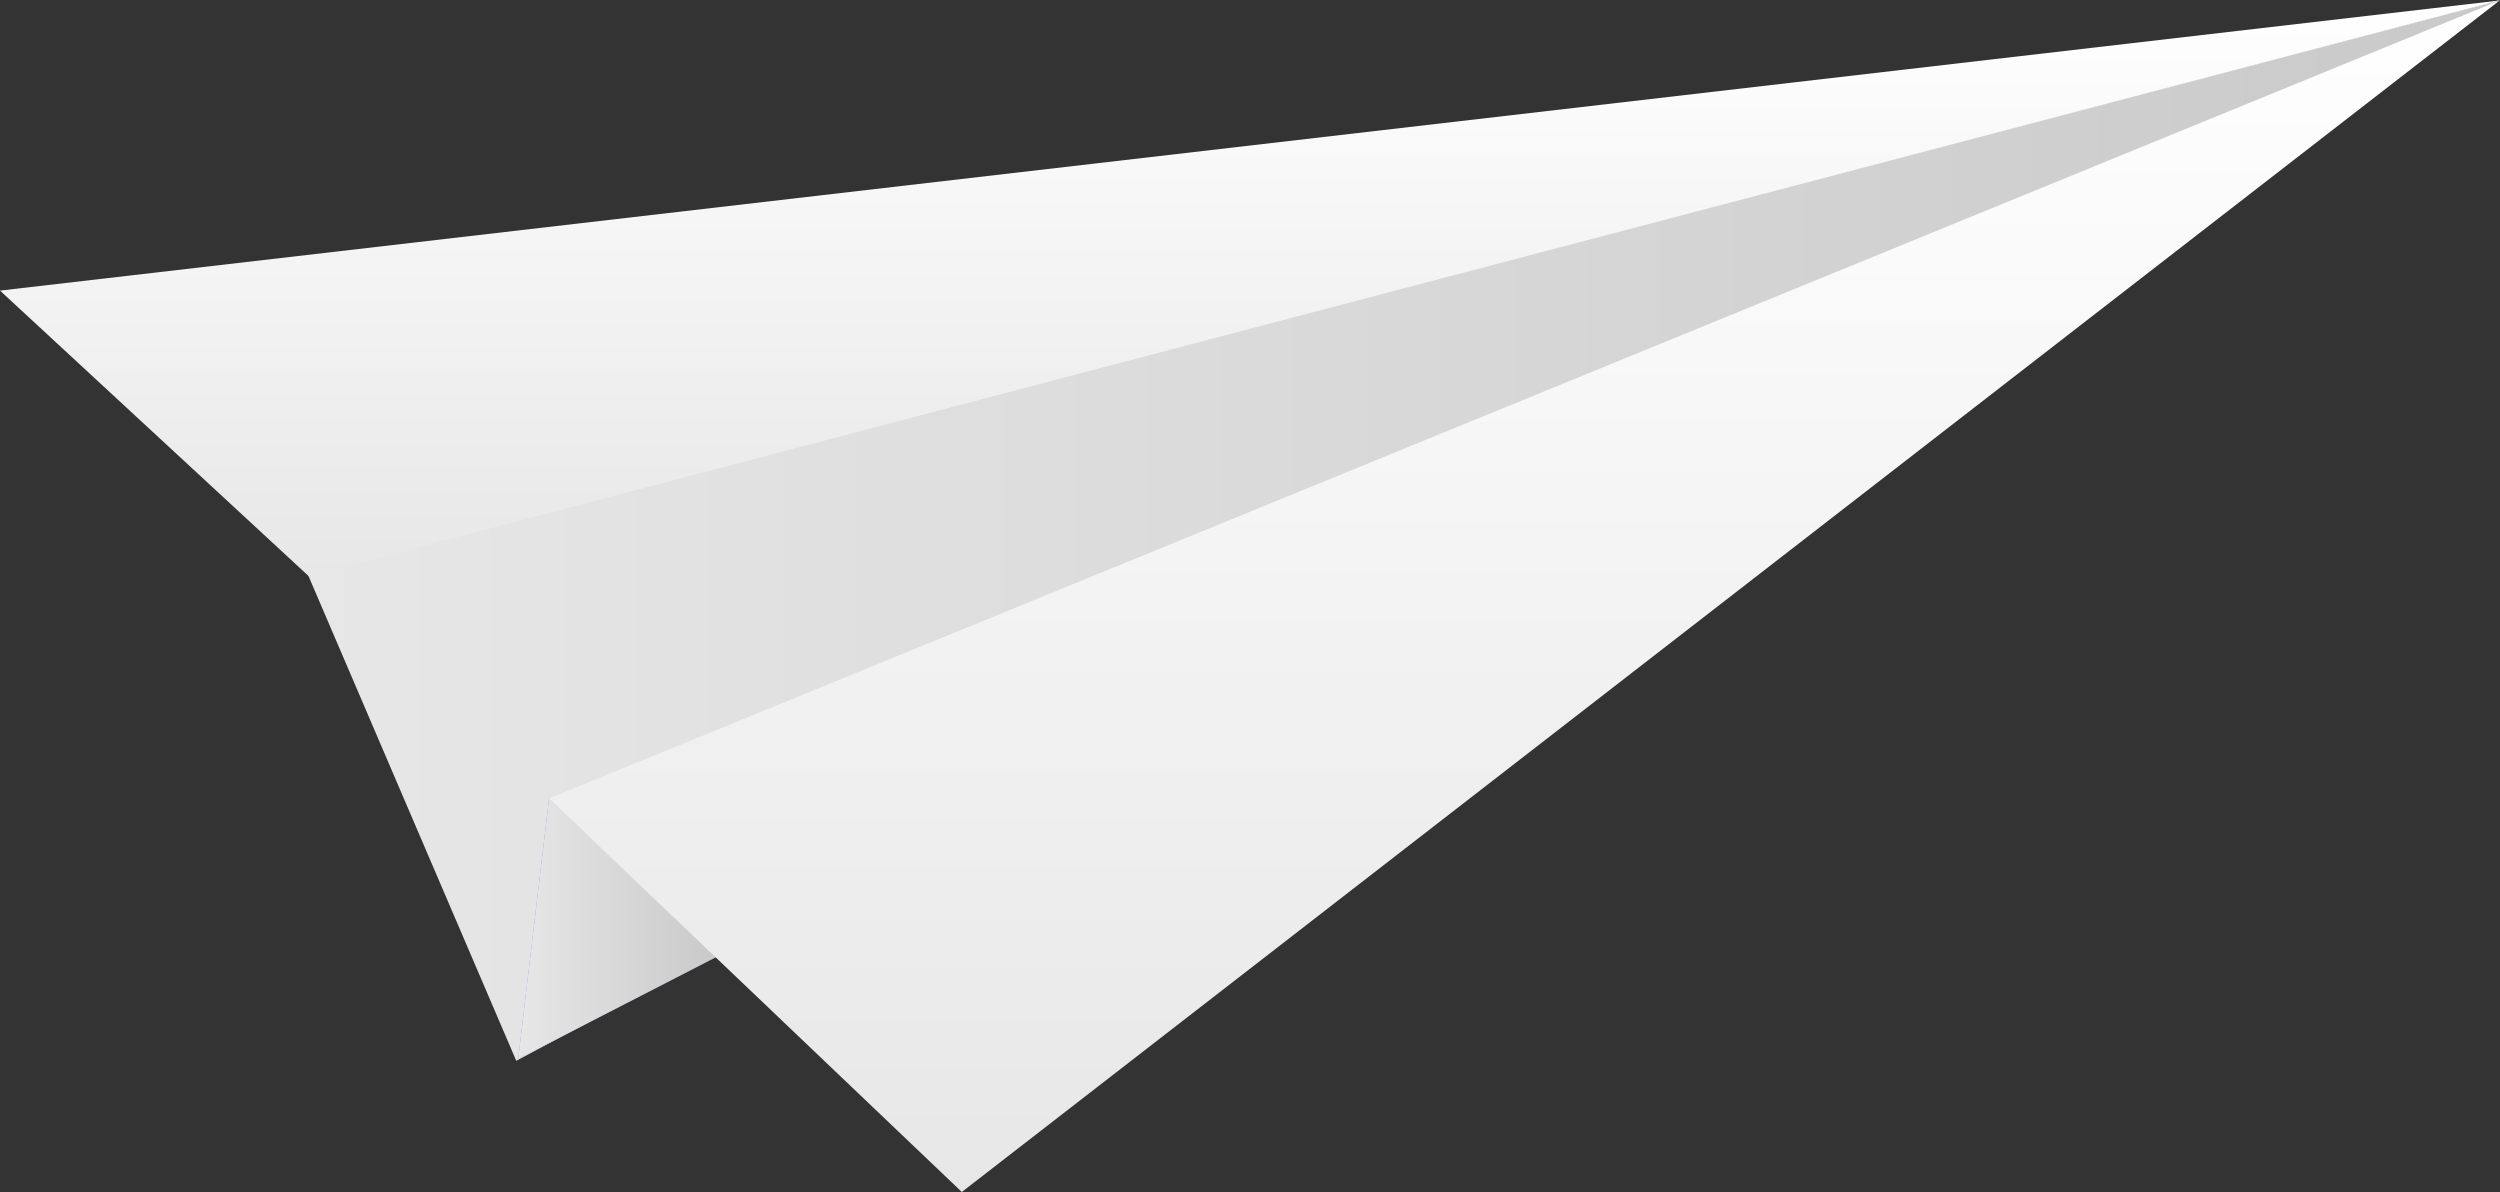 <?xml version="1.0" encoding="utf-8"?>
<!-- Generator: Adobe Illustrator 16.0.0, SVG Export Plug-In . SVG Version: 6.00 Build 0)  -->
<!DOCTYPE svg PUBLIC "-//W3C//DTD SVG 1.1//EN" "http://www.w3.org/Graphics/SVG/1.1/DTD/svg11.dtd">
<svg version="1.1" id="Layer_3" xmlns="http://www.w3.org/2000/svg" xmlns:xlink="http://www.w3.org/1999/xlink" x="0px" y="0px"
	 width="1296.167px" height="618px" viewBox="4.833 3 1296.167 618" enable-background="new 4.833 3 1296.167 618"
	 xml:space="preserve">
<rect x="4.833" y="3" width="1296.167" height="618" fill="#333333" stroke="none"/>
<g>
	<linearGradient id="SVGID_1_" gradientUnits="userSpaceOnUse" x1="164.5" y1="278" x2="1301" y2="278">
		<stop  offset="0" style="stop-color:#E7E7E7"/>
		<stop  offset="1" style="stop-color:#C9C9C9"/>
	</linearGradient>
	<polygon fill="url(#SVGID_1_)" points="272.5,553 164.5,301 1301,3 	"/>
	<polyline fill="#AD78EA" points="273.5,552 289.5,417 376.5,499 	"/>
	<linearGradient id="SVGID_2_" gradientUnits="userSpaceOnUse" x1="273.5" y1="484.5" x2="376.5" y2="484.5">
		<stop  offset="0" style="stop-color:#E7E7E7"/>
		<stop  offset="1" style="stop-color:#C9C9C9"/>
	</linearGradient>
	<polyline fill="url(#SVGID_2_)" points="273.5,552 289.5,417 376.5,499 	"/>
	<linearGradient id="SVGID_3_" gradientUnits="userSpaceOnUse" x1="652.823" y1="3.25" x2="652.823" y2="301.666">
		<stop  offset="0" style="stop-color:#FFFFFF"/>
		<stop  offset="1" style="stop-color:#E7E7E7"/>
	</linearGradient>
	<polygon fill="url(#SVGID_3_)" enable-background="new    " points="4.833,153.667 1300.813,3.25 164.833,301.667 	"/>
	<linearGradient id="SVGID_4_" gradientUnits="userSpaceOnUse" x1="795.156" y1="3.25" x2="795.156" y2="621">
		<stop  offset="0" style="stop-color:#FFFFFF"/>
		<stop  offset="1" style="stop-color:#E7E7E7"/>
	</linearGradient>
	<polygon fill="url(#SVGID_4_)" enable-background="new    " points="289.5,417 503.5,621 1300.813,3.25 	"/>
</g>
</svg>
